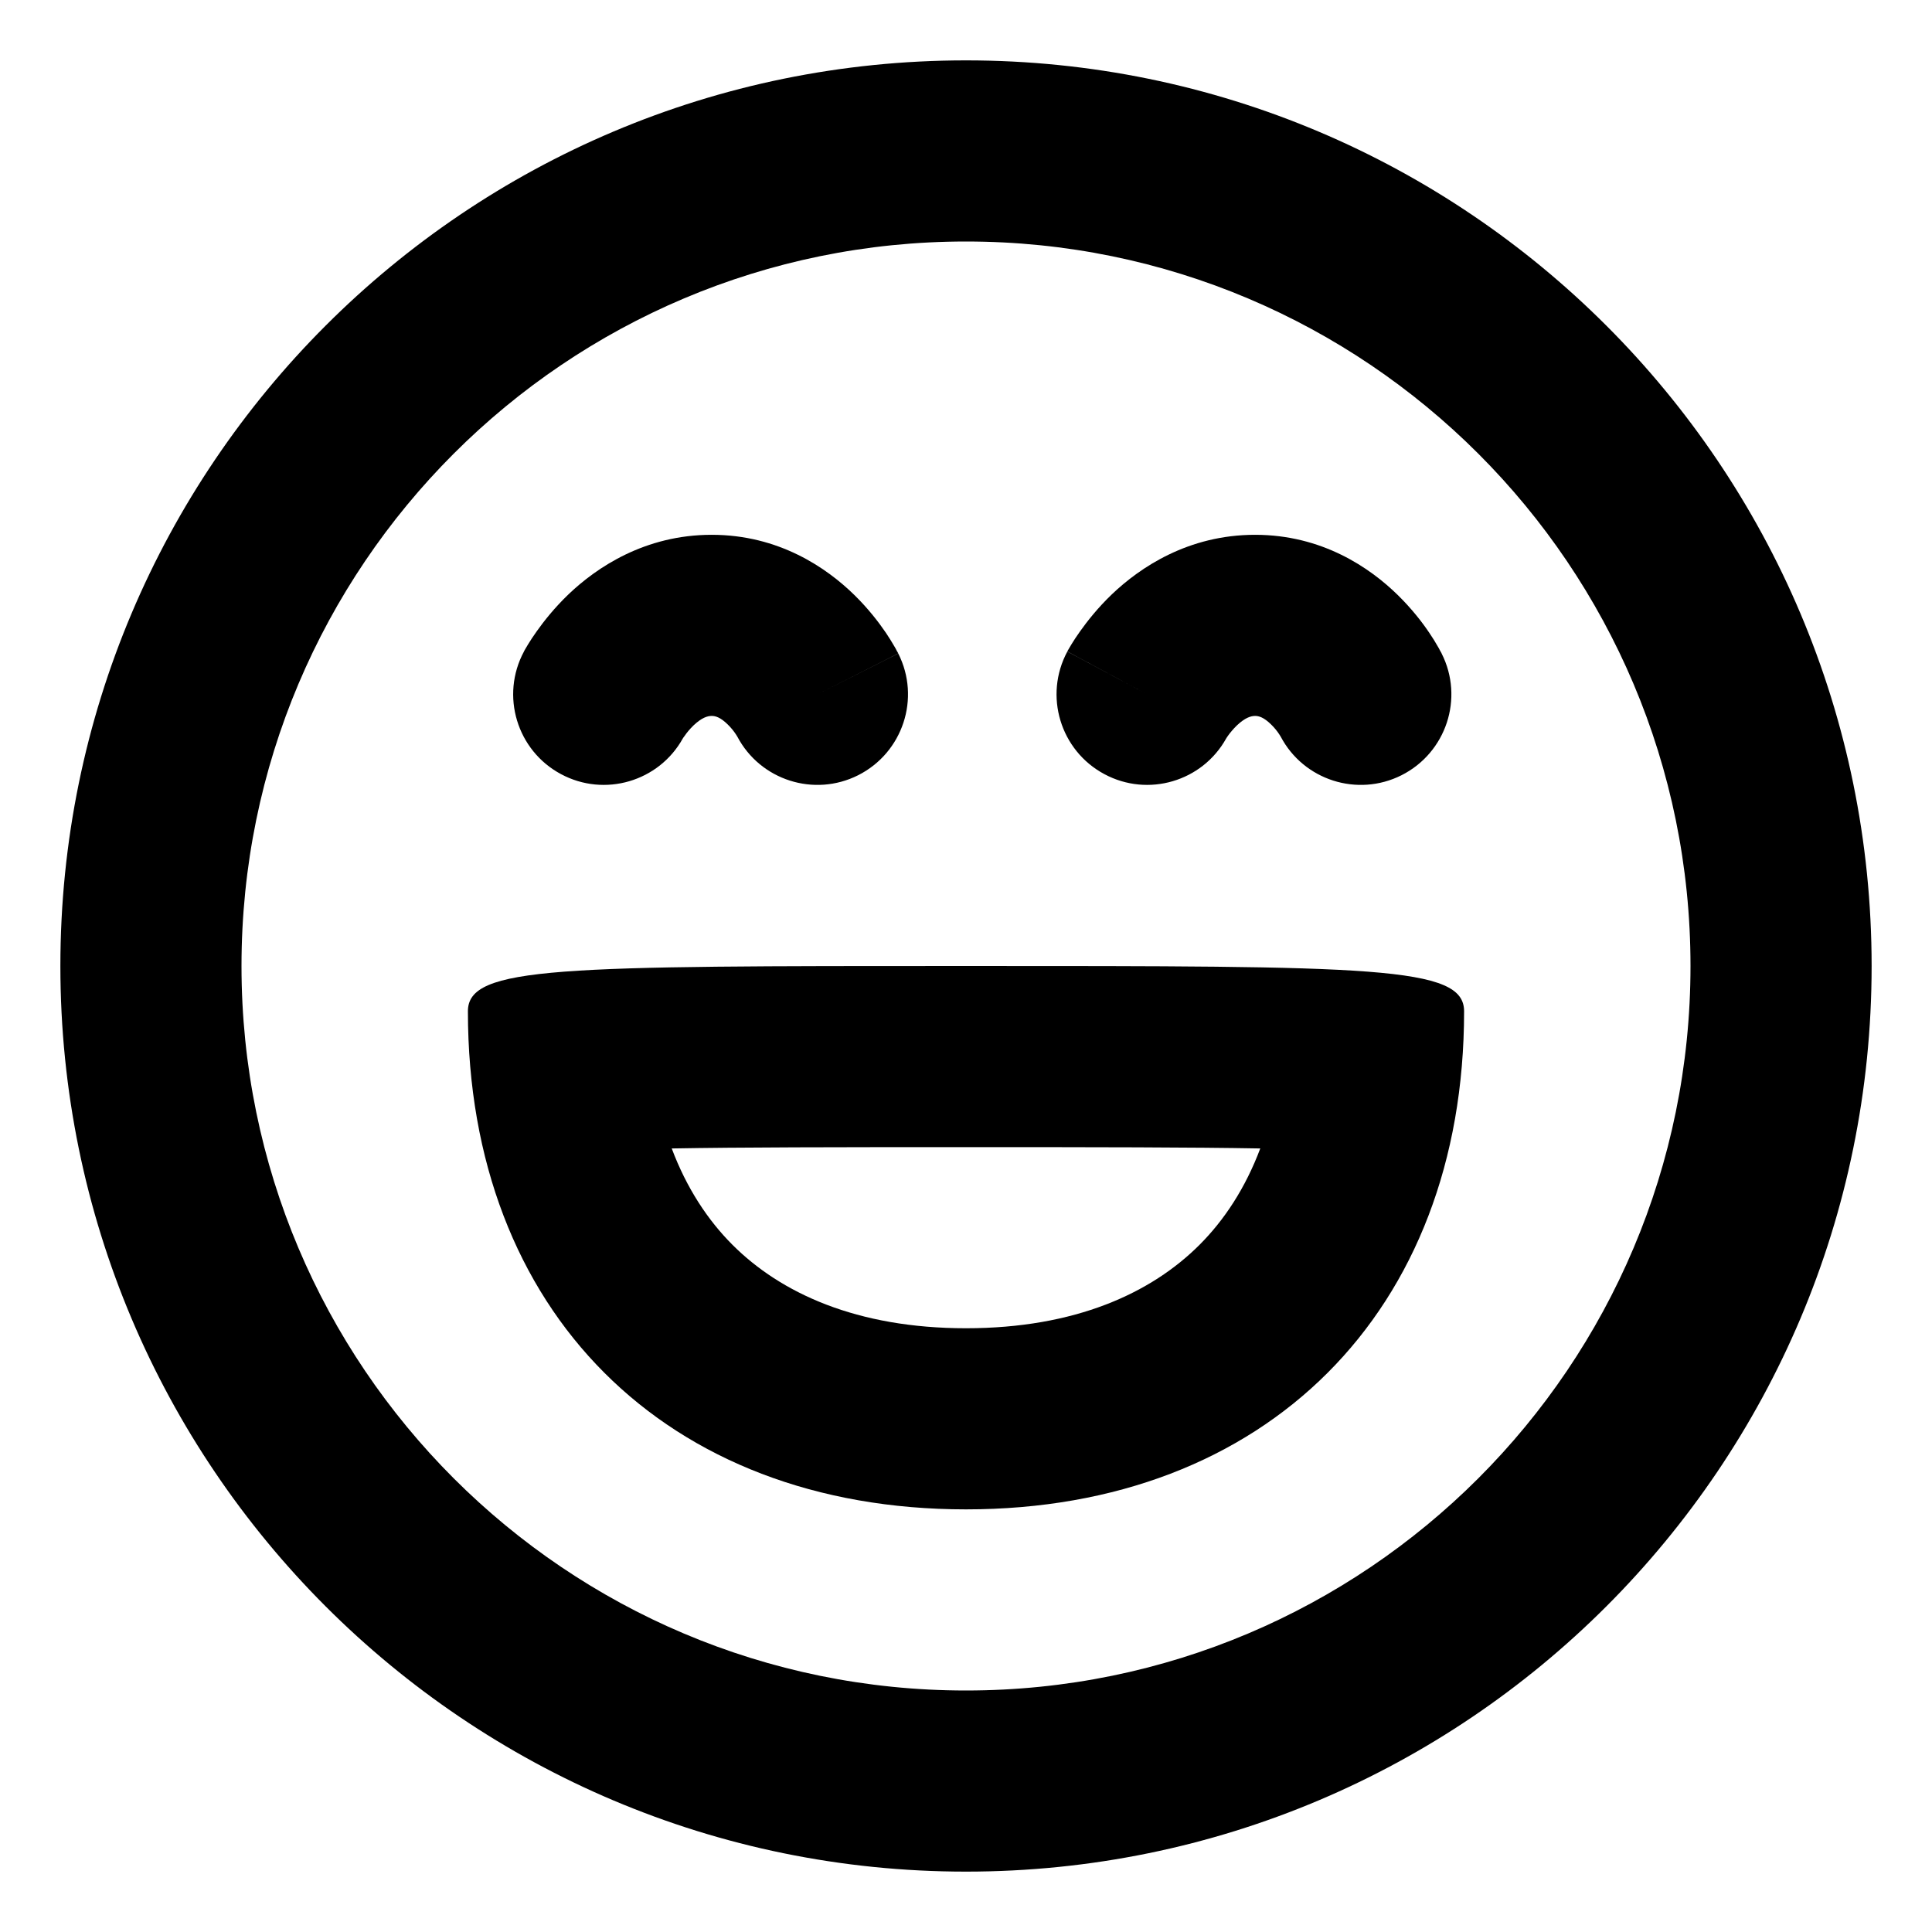 <svg width="16" height="16" viewBox="0 0 16 16" fill="none" xmlns="http://www.w3.org/2000/svg">
<path fill-rule="evenodd" clip-rule="evenodd" d="M12.125 8.375C12.125 10.86 10.485 12.5 8 12.5C5.515 12.5 3.875 10.86 3.875 8.375C3.875 8 4.625 8 8 8C11.375 8 12.125 8 12.125 8.375ZM5.563 9.511C6.126 9.501 6.909 9.5 8 9.5C9.091 9.5 9.874 9.501 10.437 9.511C10.313 9.841 10.138 10.105 9.934 10.309C9.535 10.708 8.906 11 8 11C7.094 11 6.465 10.708 6.066 10.309C5.862 10.105 5.687 9.841 5.563 9.511Z" fill="currentColor"/>
<path d="M5.661 6.105L5.657 6.112L5.655 6.115C5.655 6.116 5.654 6.117 5.655 6.116L5.655 6.115C5.457 6.472 5.007 6.605 4.646 6.411C4.281 6.216 4.143 5.761 4.339 5.396L5 5.75C4.339 5.396 4.339 5.396 4.339 5.396L4.34 5.395L4.34 5.394L4.341 5.391L4.344 5.386L4.352 5.372C4.358 5.362 4.365 5.35 4.374 5.335C4.391 5.307 4.415 5.27 4.445 5.228C4.504 5.145 4.591 5.034 4.709 4.921C4.941 4.7 5.34 4.429 5.894 4.429C6.45 4.429 6.847 4.703 7.077 4.929C7.194 5.044 7.279 5.156 7.337 5.241C7.366 5.284 7.388 5.321 7.405 5.35C7.414 5.365 7.421 5.377 7.426 5.388L7.434 5.402L7.437 5.407L7.438 5.41L7.439 5.411C7.439 5.411 7.439 5.412 6.77 5.75L7.439 5.412C7.626 5.782 7.477 6.233 7.107 6.42C6.742 6.604 6.296 6.461 6.106 6.1C6.104 6.097 6.1 6.09 6.094 6.081C6.079 6.058 6.056 6.028 6.027 6C5.966 5.94 5.925 5.929 5.894 5.929C5.859 5.929 5.812 5.943 5.744 6.007C5.712 6.038 5.686 6.07 5.67 6.094C5.662 6.104 5.657 6.112 5.655 6.115L5.657 6.112L5.658 6.111L5.659 6.108L5.66 6.106L5.661 6.105Z" fill="currentColor"/>
<path fill-rule="evenodd" clip-rule="evenodd" d="M10.155 6.115C10.157 6.112 10.162 6.104 10.169 6.094C10.186 6.07 10.212 6.038 10.244 6.007C10.312 5.943 10.36 5.929 10.394 5.929C10.425 5.929 10.466 5.94 10.527 6C10.556 6.028 10.579 6.058 10.594 6.081C10.6 6.09 10.604 6.097 10.606 6.1C10.796 6.461 11.242 6.604 11.607 6.42C11.977 6.233 12.126 5.782 11.939 5.412L11.27 5.75C11.939 5.412 11.939 5.412 11.939 5.412L11.939 5.411L11.938 5.41L11.937 5.407L11.934 5.402L11.926 5.388C11.921 5.377 11.914 5.365 11.905 5.35C11.889 5.321 11.866 5.284 11.837 5.241C11.78 5.156 11.694 5.044 11.577 4.929C11.347 4.703 10.95 4.429 10.394 4.429C9.84 4.429 9.441 4.7 9.209 4.921C9.091 5.034 9.004 5.145 8.945 5.228C8.915 5.27 8.891 5.307 8.874 5.335C8.865 5.35 8.858 5.362 8.852 5.372L8.844 5.386L8.841 5.391L8.84 5.394L8.84 5.395C8.839 5.395 8.839 5.396 9.5 5.75L8.839 5.396C8.643 5.761 8.781 6.216 9.146 6.411C9.507 6.605 9.957 6.472 10.155 6.115ZM10.157 6.112L10.161 6.105L10.16 6.106L10.159 6.108L10.158 6.111L10.157 6.112Z" fill="currentColor"/>
<path fill-rule="evenodd" clip-rule="evenodd" d="M15.5 8C15.5 12.142 12.142 15.5 8 15.5C3.858 15.5 0.5 12.142 0.5 8C0.5 3.858 3.858 0.5 8 0.5C12.142 0.5 15.5 3.858 15.5 8ZM14 8C14 11.314 11.314 14 8 14C4.686 14 2 11.314 2 8C2 4.686 4.686 2 8 2C11.314 2 14 4.686 14 8Z" fill="currentColor"/>
</svg>